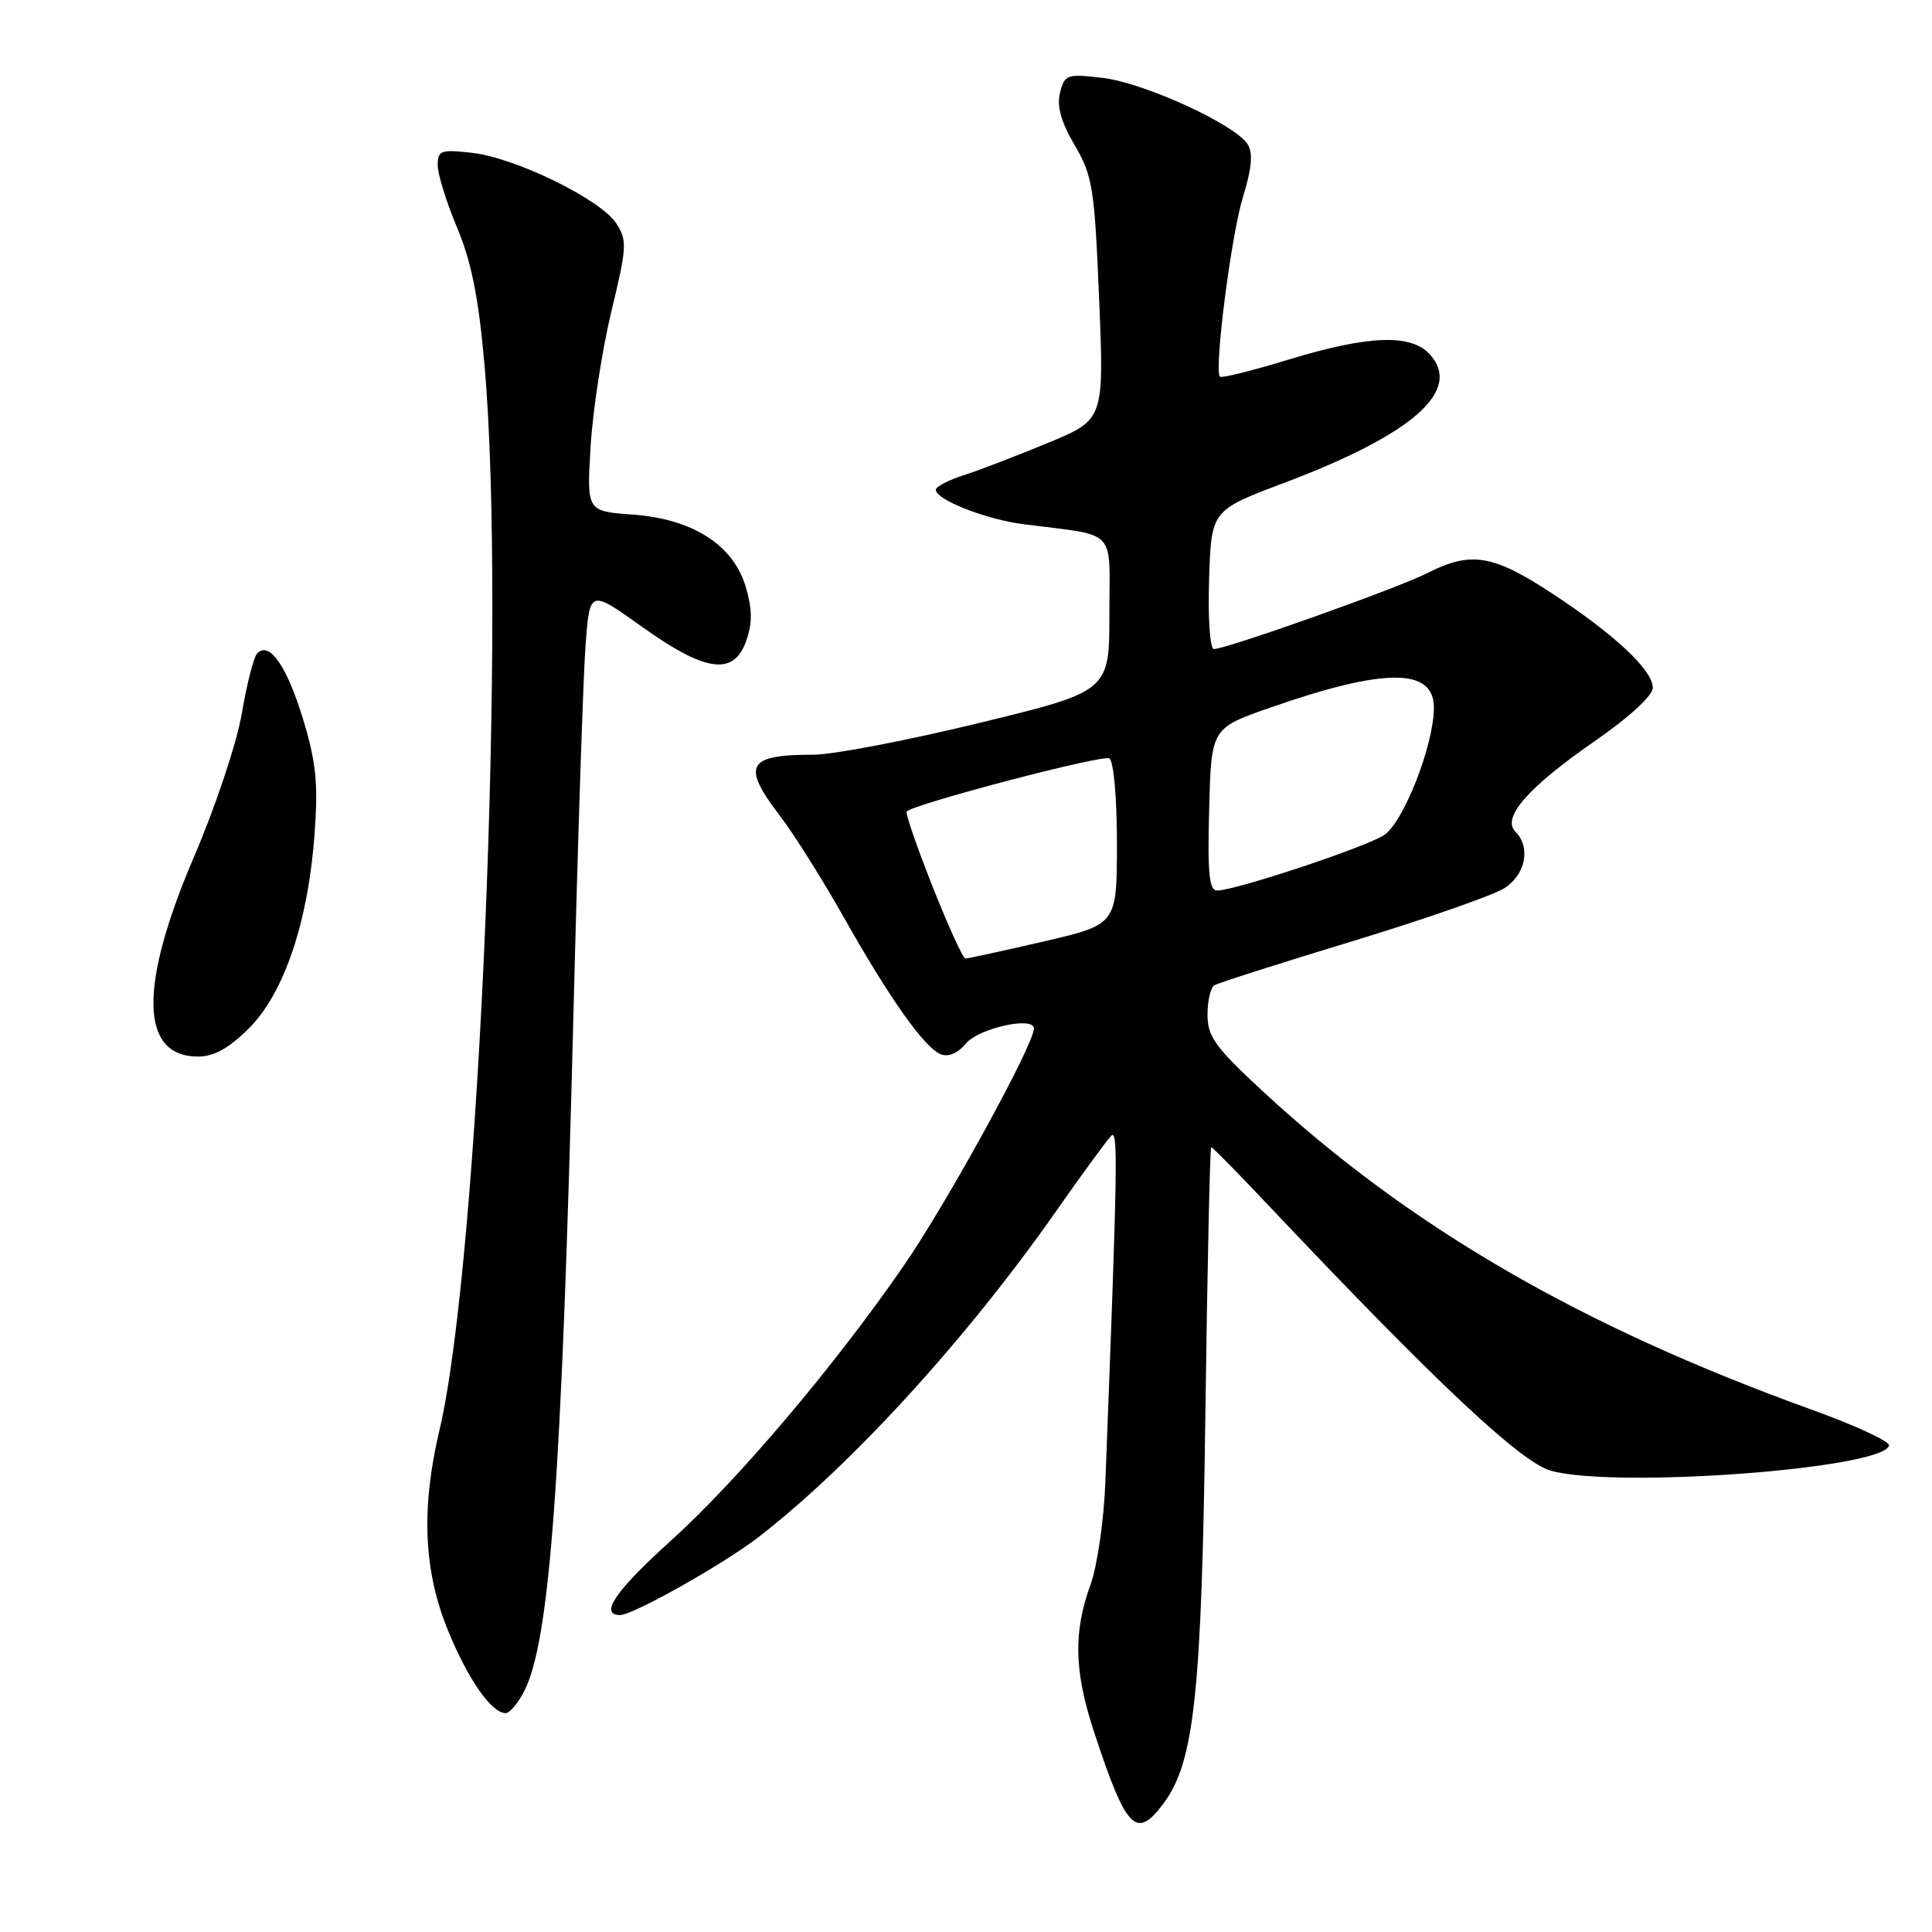 <?xml version="1.0" encoding="UTF-8" standalone="no"?>
<!DOCTYPE svg PUBLIC "-//W3C//DTD SVG 1.1//EN" "http://www.w3.org/Graphics/SVG/1.1/DTD/svg11.dtd" >
<svg xmlns="http://www.w3.org/2000/svg" xmlns:xlink="http://www.w3.org/1999/xlink" version="1.1" viewBox="0 0 256 256">
 <g >
 <path fill="currentColor"
d=" M 154.19 238.94 C 158.26 233.47 159.23 224.39 159.72 187.25 C 159.98 167.86 160.33 152.00 160.49 152.00 C 160.66 152.00 164.09 155.49 168.11 159.75 C 190.22 183.15 201.53 193.78 205.50 194.88 C 214.13 197.27 249.68 194.61 250.30 191.53 C 250.41 190.99 245.78 188.85 240.01 186.77 C 209.41 175.73 186.73 162.57 167.25 144.53 C 161.03 138.77 160.00 137.34 160.00 134.47 C 160.00 132.62 160.41 130.87 160.90 130.56 C 161.40 130.25 169.67 127.61 179.29 124.69 C 188.91 121.76 197.96 118.60 199.39 117.66 C 202.17 115.84 202.85 112.25 200.80 110.20 C 198.95 108.35 202.49 104.31 211.33 98.19 C 215.92 95.01 219.00 92.18 219.00 91.13 C 219.00 88.79 213.96 84.07 205.55 78.56 C 197.80 73.48 194.86 73.01 189.11 75.95 C 185.22 77.93 162.54 86.00 160.85 86.00 C 160.33 86.00 160.05 81.99 160.21 76.81 C 160.50 67.62 160.50 67.62 170.14 63.99 C 187.24 57.54 193.80 51.75 189.46 46.96 C 186.98 44.21 181.32 44.42 170.74 47.65 C 165.93 49.12 161.83 50.14 161.64 49.91 C 160.86 48.99 163.15 31.12 164.69 26.14 C 165.86 22.35 166.05 20.29 165.34 19.14 C 163.72 16.52 151.67 10.99 146.16 10.33 C 141.36 9.76 141.07 9.86 140.46 12.29 C 140.01 14.08 140.59 16.15 142.40 19.24 C 144.78 23.30 145.03 24.88 145.64 39.62 C 146.30 55.60 146.30 55.60 138.90 58.67 C 134.83 60.36 129.81 62.29 127.75 62.95 C 125.69 63.61 124.00 64.49 124.00 64.89 C 124.00 66.22 130.62 68.82 135.61 69.46 C 148.23 71.08 147.00 69.80 147.00 81.35 C 147.00 91.60 147.00 91.60 129.74 95.80 C 120.25 98.11 110.38 100.00 107.82 100.00 C 98.98 100.00 98.22 101.38 103.35 108.11 C 105.20 110.52 108.99 116.55 111.78 121.50 C 117.91 132.37 122.52 138.88 124.70 139.71 C 125.68 140.09 126.95 139.54 127.96 138.30 C 129.62 136.25 137.00 134.61 137.00 136.28 C 137.00 138.41 125.47 159.43 119.76 167.70 C 110.55 181.05 97.76 196.15 88.84 204.20 C 81.54 210.79 79.36 214.00 82.17 214.00 C 83.89 214.00 95.88 207.25 100.50 203.68 C 112.77 194.19 128.06 177.45 139.93 160.50 C 143.40 155.55 146.69 151.05 147.24 150.50 C 148.17 149.56 148.10 154.10 146.46 196.50 C 146.27 201.45 145.39 207.53 144.49 210.00 C 142.20 216.32 142.33 221.47 144.98 229.53 C 149.25 242.50 150.55 243.83 154.19 238.94 Z  M 69.44 224.13 C 72.87 217.48 74.43 196.23 75.98 134.50 C 76.56 111.40 77.29 89.26 77.60 85.31 C 78.16 78.12 78.16 78.12 85.08 83.06 C 93.56 89.11 97.25 89.59 98.90 84.86 C 99.71 82.54 99.68 80.68 98.81 77.74 C 97.14 72.18 91.76 68.75 83.78 68.18 C 77.74 67.74 77.74 67.74 78.26 59.12 C 78.55 54.38 79.79 46.34 81.01 41.26 C 83.08 32.70 83.12 31.84 81.65 29.59 C 79.56 26.40 68.30 20.90 62.54 20.25 C 58.40 19.78 58.00 19.93 58.00 21.90 C 58.00 23.09 59.15 26.80 60.56 30.15 C 62.46 34.66 63.41 39.40 64.20 48.37 C 67.12 81.39 63.49 167.25 58.23 189.50 C 55.77 199.92 56.13 208.18 59.39 216.12 C 62.05 222.59 65.14 227.00 67.01 227.00 C 67.53 227.00 68.62 225.71 69.44 224.13 Z  M 33.01 136.23 C 37.66 131.58 40.86 122.07 41.69 110.39 C 42.17 103.79 41.88 100.96 40.15 95.27 C 38.01 88.23 35.66 84.88 34.07 86.59 C 33.61 87.09 32.70 90.65 32.05 94.50 C 31.38 98.42 28.60 106.78 25.72 113.50 C 18.36 130.67 18.54 140.00 26.24 140.00 C 28.37 140.00 30.32 138.91 33.01 136.23 Z  M 123.56 117.45 C 121.48 112.19 119.94 107.73 120.14 107.53 C 121.17 106.50 146.12 99.96 146.99 100.49 C 147.57 100.85 148.00 105.66 148.00 111.81 C 147.99 122.50 147.99 122.50 138.25 124.76 C 132.89 126.00 128.24 127.01 127.92 127.01 C 127.60 127.00 125.64 122.70 123.56 117.45 Z  M 160.22 107.25 C 160.50 96.50 160.50 96.50 168.21 93.80 C 183.47 88.46 190.00 88.46 190.00 93.77 C 190.00 98.69 185.98 108.97 183.39 110.66 C 180.94 112.27 163.66 118.00 161.27 118.00 C 160.22 118.00 159.99 115.68 160.22 107.25 Z "/>
</g>
</svg>